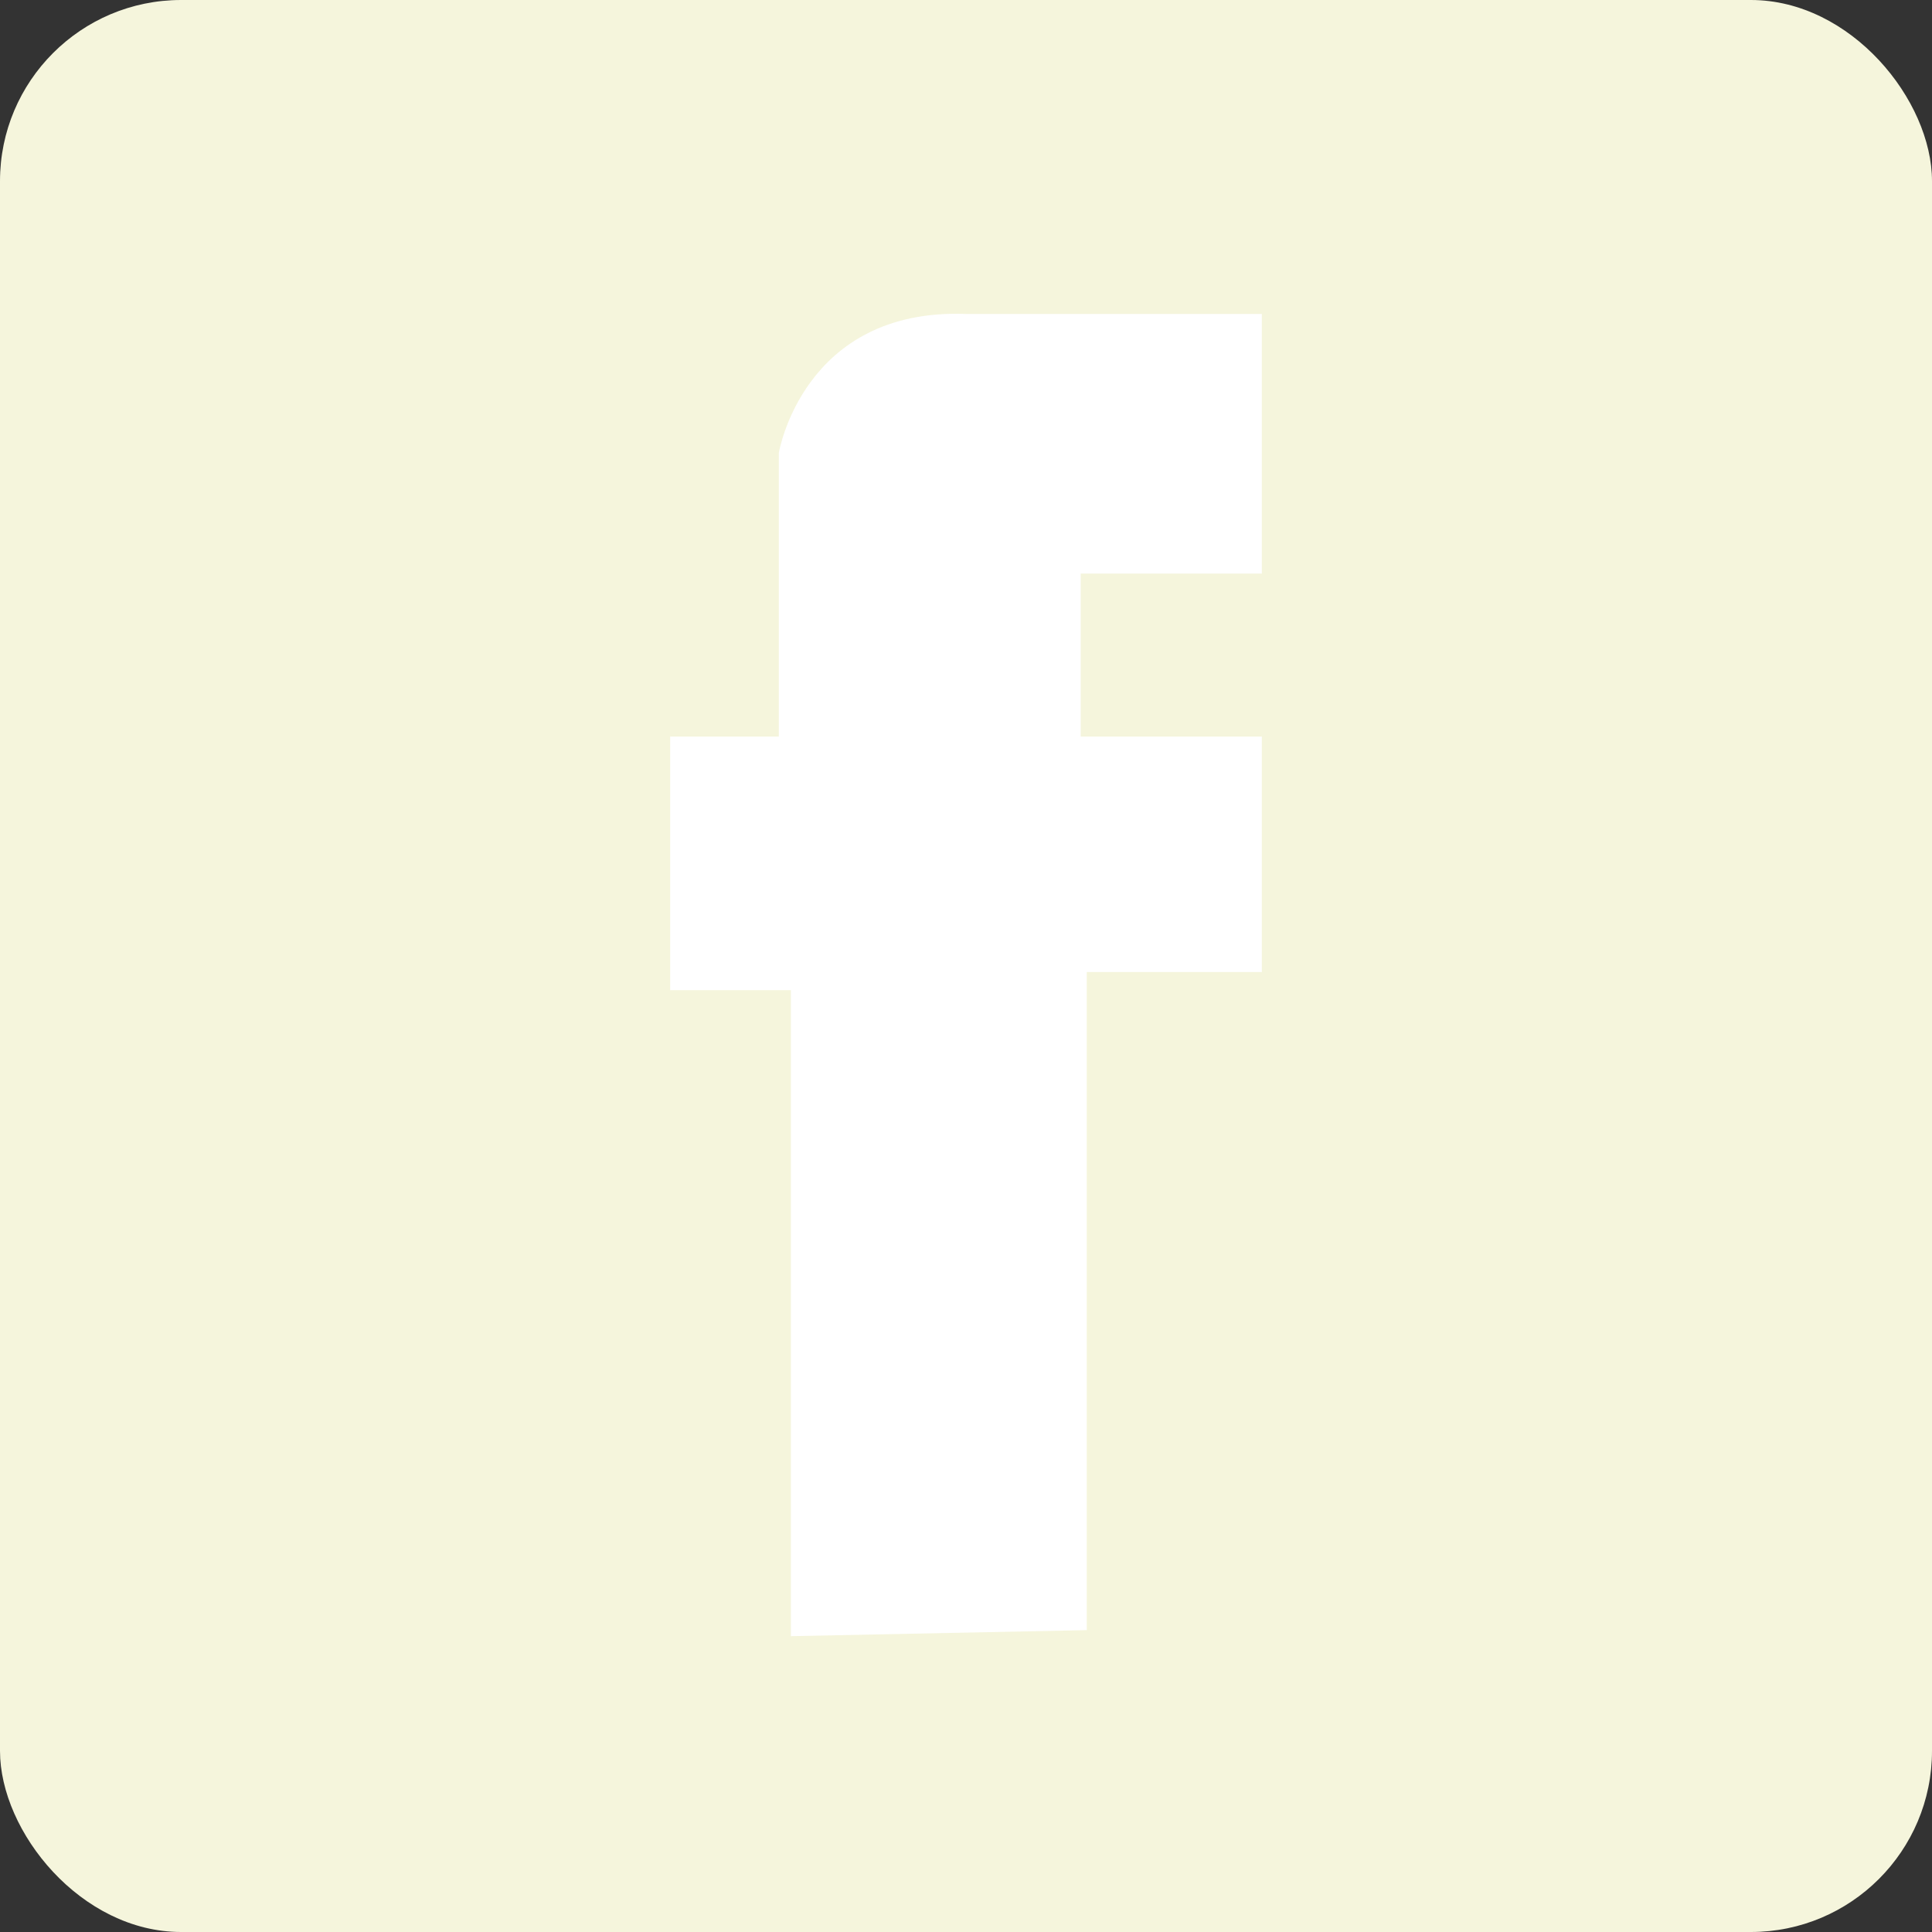 <svg xmlns="http://www.w3.org/2000/svg" width="32" height="32" viewBox="0 0 32 32" aria-labelledby="title">
   <rect x="0" y="0" width="32" height="32" fill="#333333" stroke="none"/>
   <title id="title">facebook icon</title>
<rect fill="beige" width="32" height="32" rx="3"/>
 <path fill="white" d="M13.1,27.1V16.4h-2v-4.2h1.8V7.5c0,0,0.4-2.4,3.1-2.3c0.2,0,4.9,0,4.9,0v4.3h-3v2.7h3v3.9H18V27L13.1,27.1 L13.1,27.1z"/>
</svg>